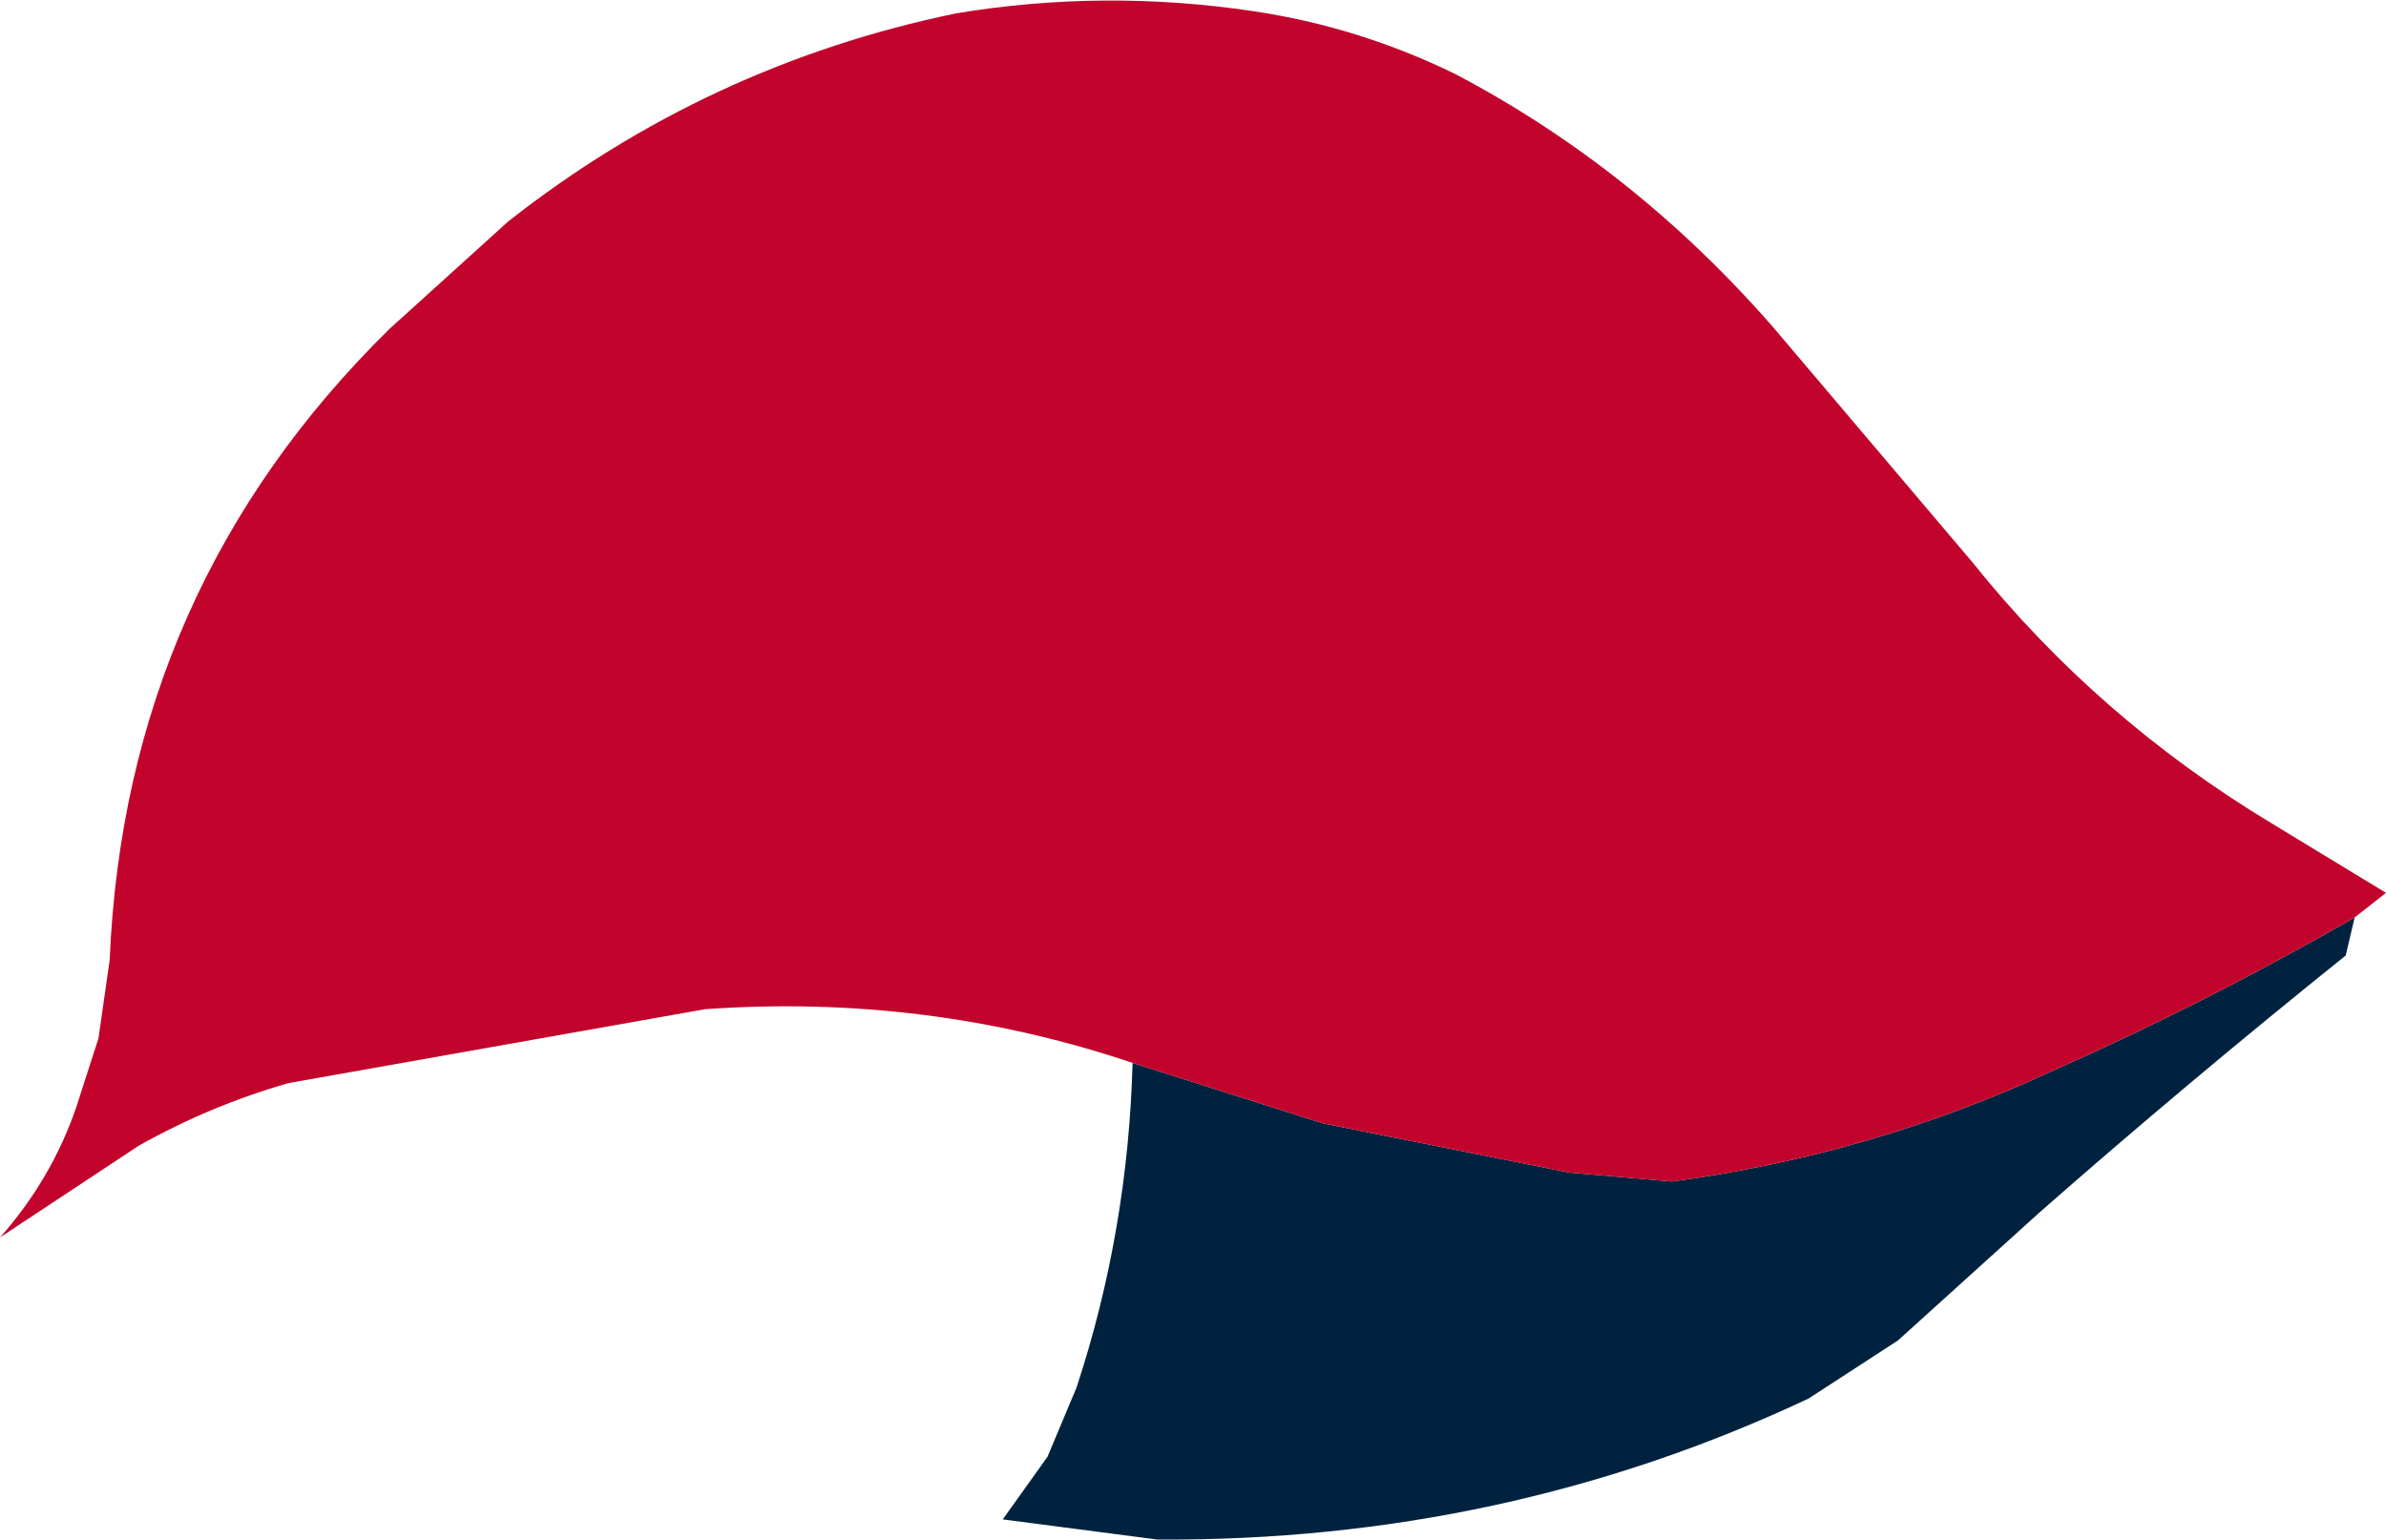 <?xml version="1.0" encoding="UTF-8" standalone="no"?>
<svg xmlns:xlink="http://www.w3.org/1999/xlink" height="34.4px" width="53.3px" xmlns="http://www.w3.org/2000/svg">
  <g transform="matrix(1.0, 0.0, 0.0, 1.0, 22.9, 18.95)">
    <path d="M29.7 1.55 L29.5 2.4 Q25.95 5.25 22.65 8.15 L19.5 11.0 17.5 12.3 Q10.7 15.5 2.95 15.45 L-0.5 15.0 0.5 13.6 1.15 12.05 Q2.3 8.55 2.4 4.8 L6.65 6.15 12.15 7.25 14.45 7.45 Q18.9 6.85 22.9 5.0 26.4 3.45 29.7 1.55" fill="#00223e" fill-rule="evenodd" stroke="none"/>
    <path d="M2.4 4.8 Q-2.2 3.25 -7.15 3.6 L-16.45 5.25 Q-18.2 5.75 -19.8 6.65 L-22.9 8.7 Q-21.75 7.4 -21.2 5.8 L-20.7 4.25 -20.45 2.5 Q-20.1 -5.8 -14.2 -11.6 L-11.55 -14.0 Q-7.1 -17.5 -1.55 -18.65 1.75 -19.2 5.1 -18.7 7.45 -18.35 9.6 -17.3 13.6 -15.2 16.7 -11.65 L21.15 -6.4 Q23.95 -2.9 27.85 -0.55 L30.4 1.0 29.7 1.55 Q26.4 3.45 22.9 5.0 18.9 6.85 14.45 7.45 L12.15 7.25 6.65 6.15 2.4 4.8" fill="#c2042c" fill-rule="evenodd" stroke="none"/>
  </g>
</svg>
